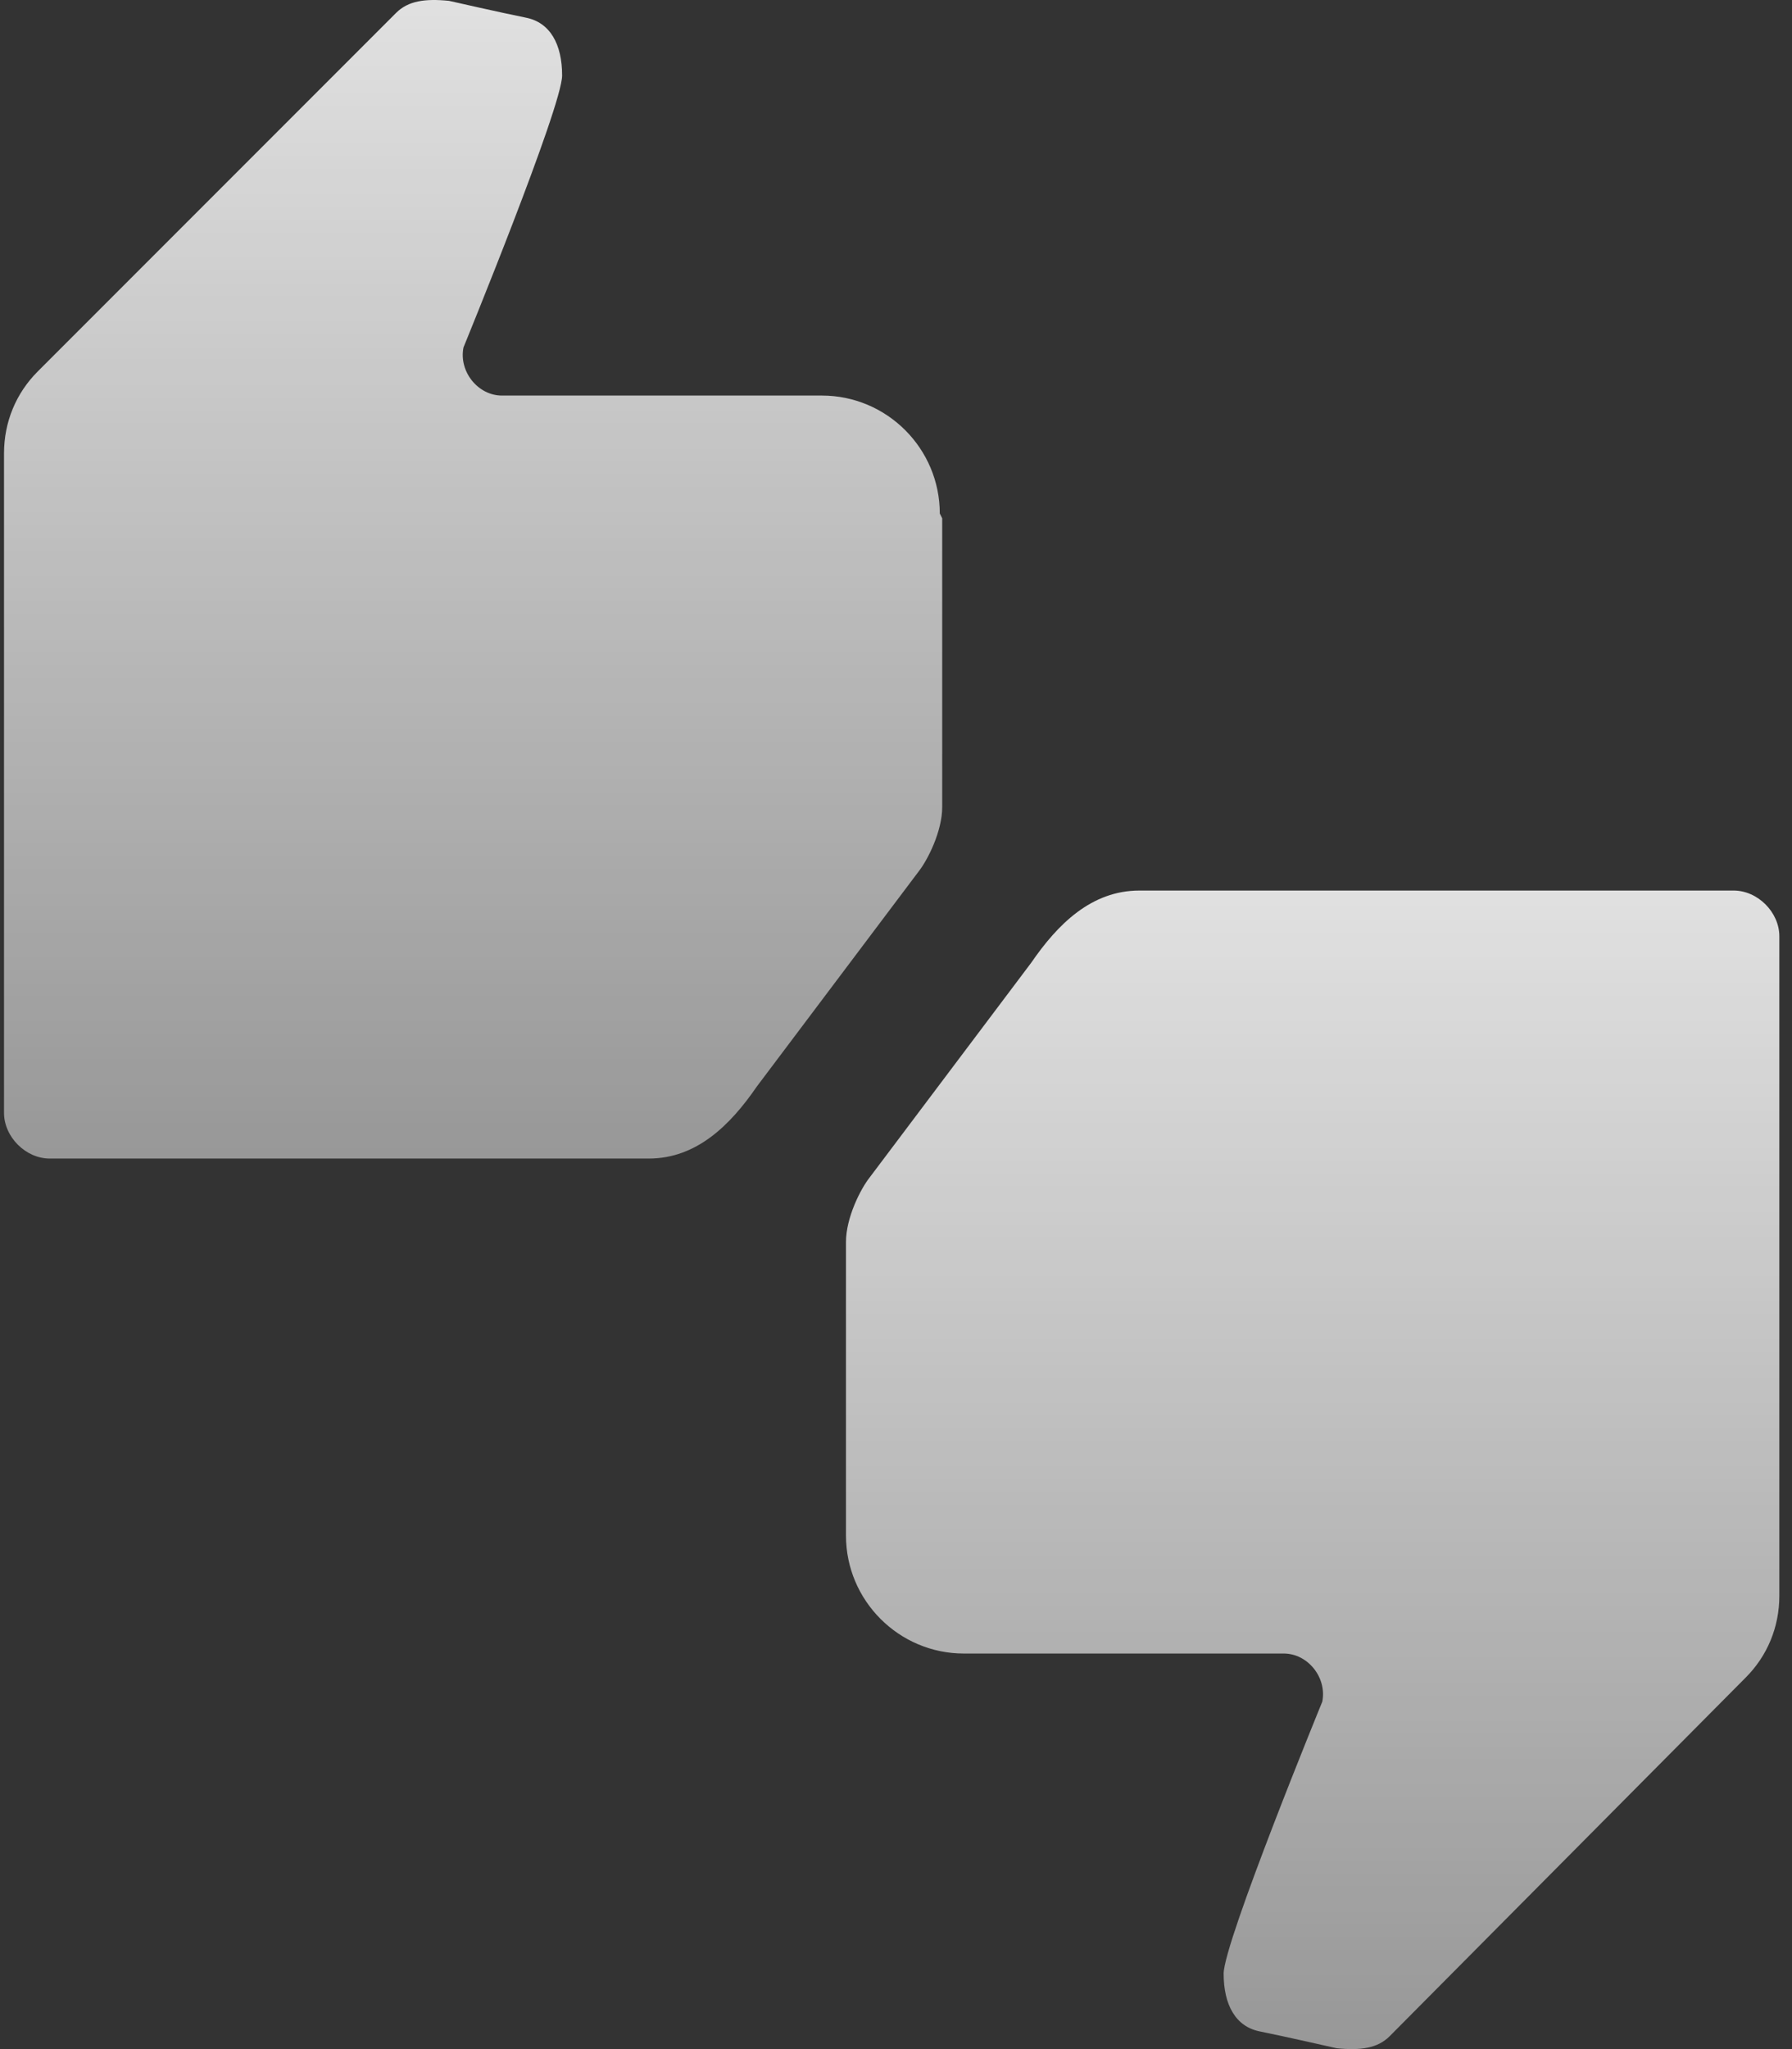 <svg width="119" height="136" viewBox="0 0 119 136" fill="none" xmlns="http://www.w3.org/2000/svg">
<rect x="0" y="0" width="119" height="136" fill="#333333" stroke="none"/>
<path d="M62.408 34.082C62.408 29.768 58.894 26.254 54.58 26.254H33.334C31.737 26.254 30.459 24.657 30.778 23.059C30.778 23.059 37.328 7.085 37.328 5.008C37.328 2.931 36.529 1.493 34.932 1.174C33.334 0.854 29.82 0.056 29.82 0.056C28.222 -0.104 27.104 0.056 26.305 0.854L2.503 24.657C1.065 26.094 0.267 28.011 0.267 30.088V73.859C0.267 75.456 1.704 76.894 3.302 76.894H43.079C46.274 76.894 48.51 74.657 50.267 72.101L60.97 57.884C61.609 57.085 62.568 55.168 62.568 53.571V34.401L62.408 34.082Z" fill="url(#paint0_linear)" fill-opacity="0.85"/>
<path d="M56.178 101.918C56.178 106.231 59.692 109.746 64.005 109.746H85.252C86.849 109.746 88.127 111.343 87.808 112.941C87.808 112.941 81.258 128.915 81.258 130.992C81.258 133.069 82.057 134.507 83.654 134.826C85.252 135.146 88.766 135.944 88.766 135.944C90.364 136.104 91.482 135.944 92.281 135.146L115.923 111.343C117.361 109.906 118.159 107.989 118.159 105.912V62.141C118.159 60.544 116.722 59.106 115.124 59.106H75.667C72.472 59.106 70.235 61.343 68.478 63.899L57.775 78.116C57.136 78.915 56.178 80.832 56.178 82.429V101.439V101.918Z" fill="url(#paint1_linear)" fill-opacity="0.85"/>
<defs>
<linearGradient id="paint0_linear" x1="31.417" y1="0" x2="31.417" y2="76.894" gradientUnits="userSpaceOnUse">
<stop stop-color="white"/>
<stop offset="1" stop-color="white" stop-opacity="0.58"/>
</linearGradient>
<linearGradient id="paint1_linear" x1="87.169" y1="59.106" x2="87.169" y2="136" gradientUnits="userSpaceOnUse">
<stop stop-color="white"/>
<stop offset="1" stop-color="white" stop-opacity="0.58"/>
</linearGradient>
</defs>
</svg>
